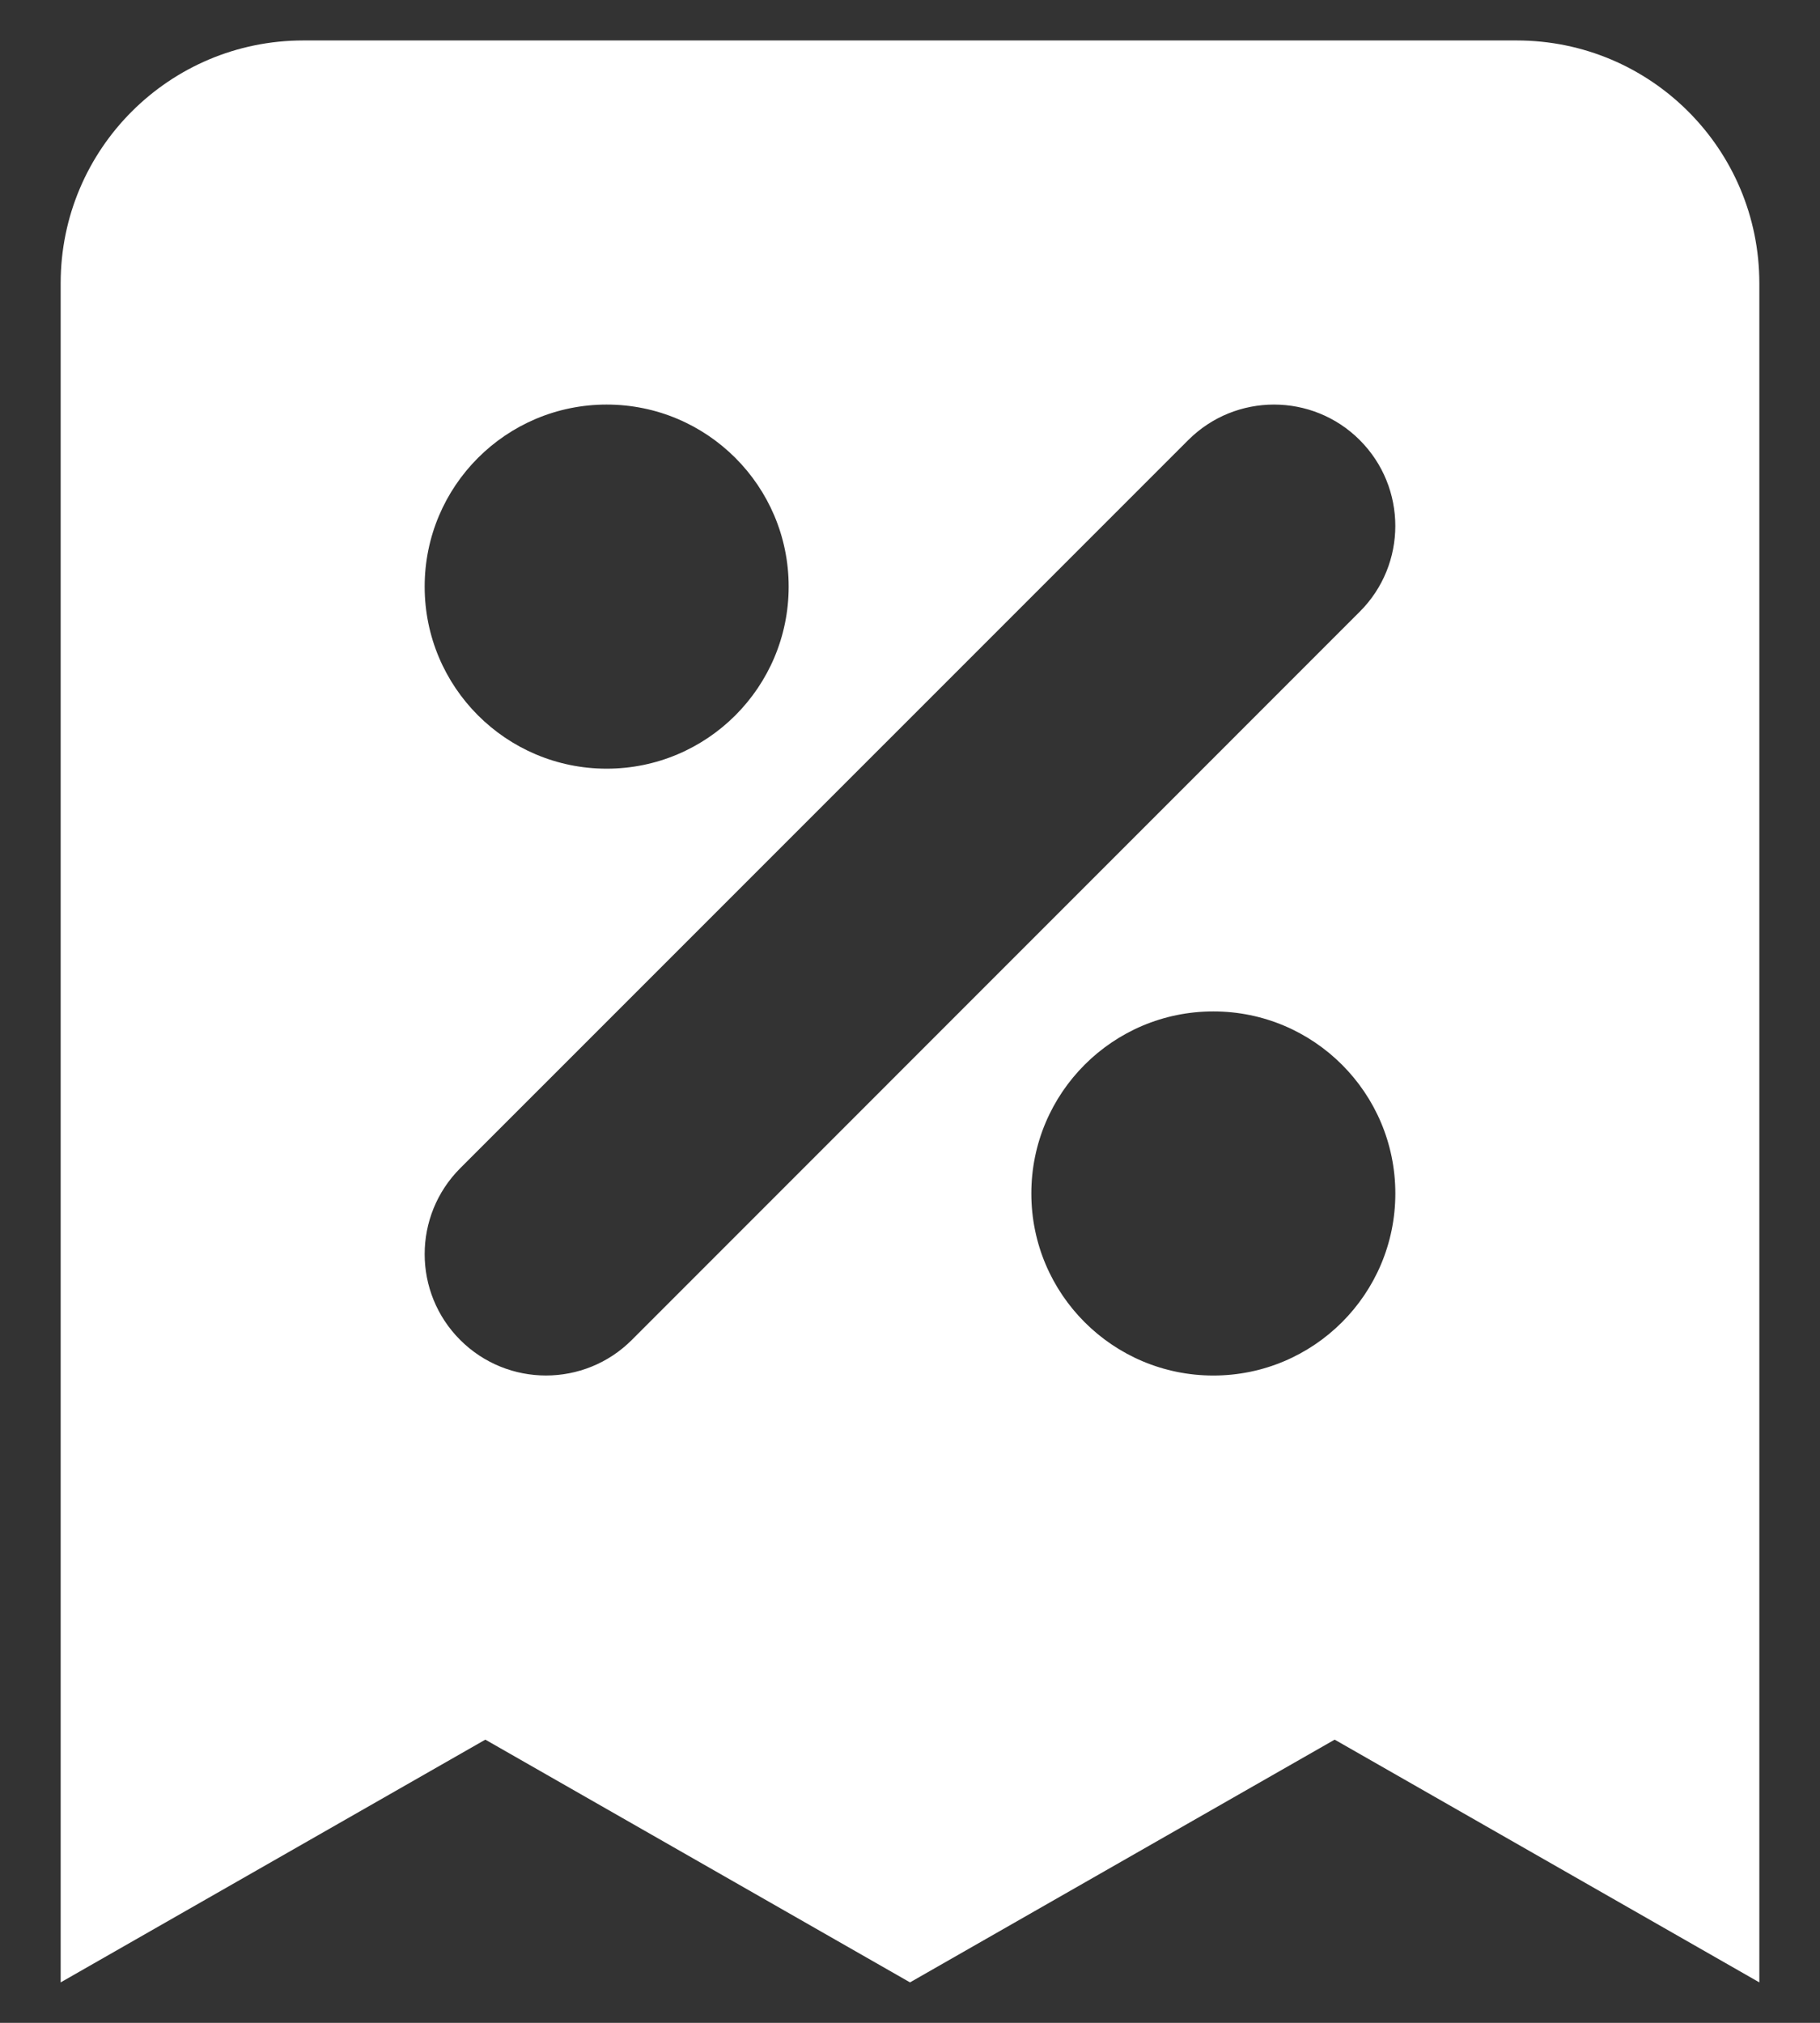 <svg width="18" height="20" viewBox="0 0 18 20" fill="none" xmlns="http://www.w3.org/2000/svg">
    <rect x="0" y="0" width="18" height="20" fill="#333333" stroke="none"/>
    <path fill-rule="evenodd" clip-rule="evenodd" d="M3 0.4C1.675 0.4 0.6 1.474 0.6 2.8V19.6L4.8 17.2L9 19.6L13.2 17.2L17.4 19.6V2.8C17.4 1.474 16.326 0.4 15 0.4H3ZM6 4C5.006 4 4.2 4.806 4.2 5.8C4.2 6.794 5.006 7.6 6 7.6C6.994 7.6 7.8 6.794 7.8 5.8C7.8 4.806 6.994 4 6 4ZM13.448 4.351C12.98 3.883 12.22 3.883 11.752 4.351L4.551 11.551C4.083 12.02 4.083 12.78 4.551 13.248C5.02 13.717 5.78 13.717 6.249 13.248L13.448 6.048C13.917 5.58 13.917 4.82 13.448 4.351ZM12 10C11.006 10 10.2 10.806 10.2 11.8C10.2 12.794 11.006 13.6 12 13.6C12.994 13.6 13.8 12.794 13.8 11.8C13.8 10.806 12.994 10 12 10Z" fill="white"/>
</svg>
